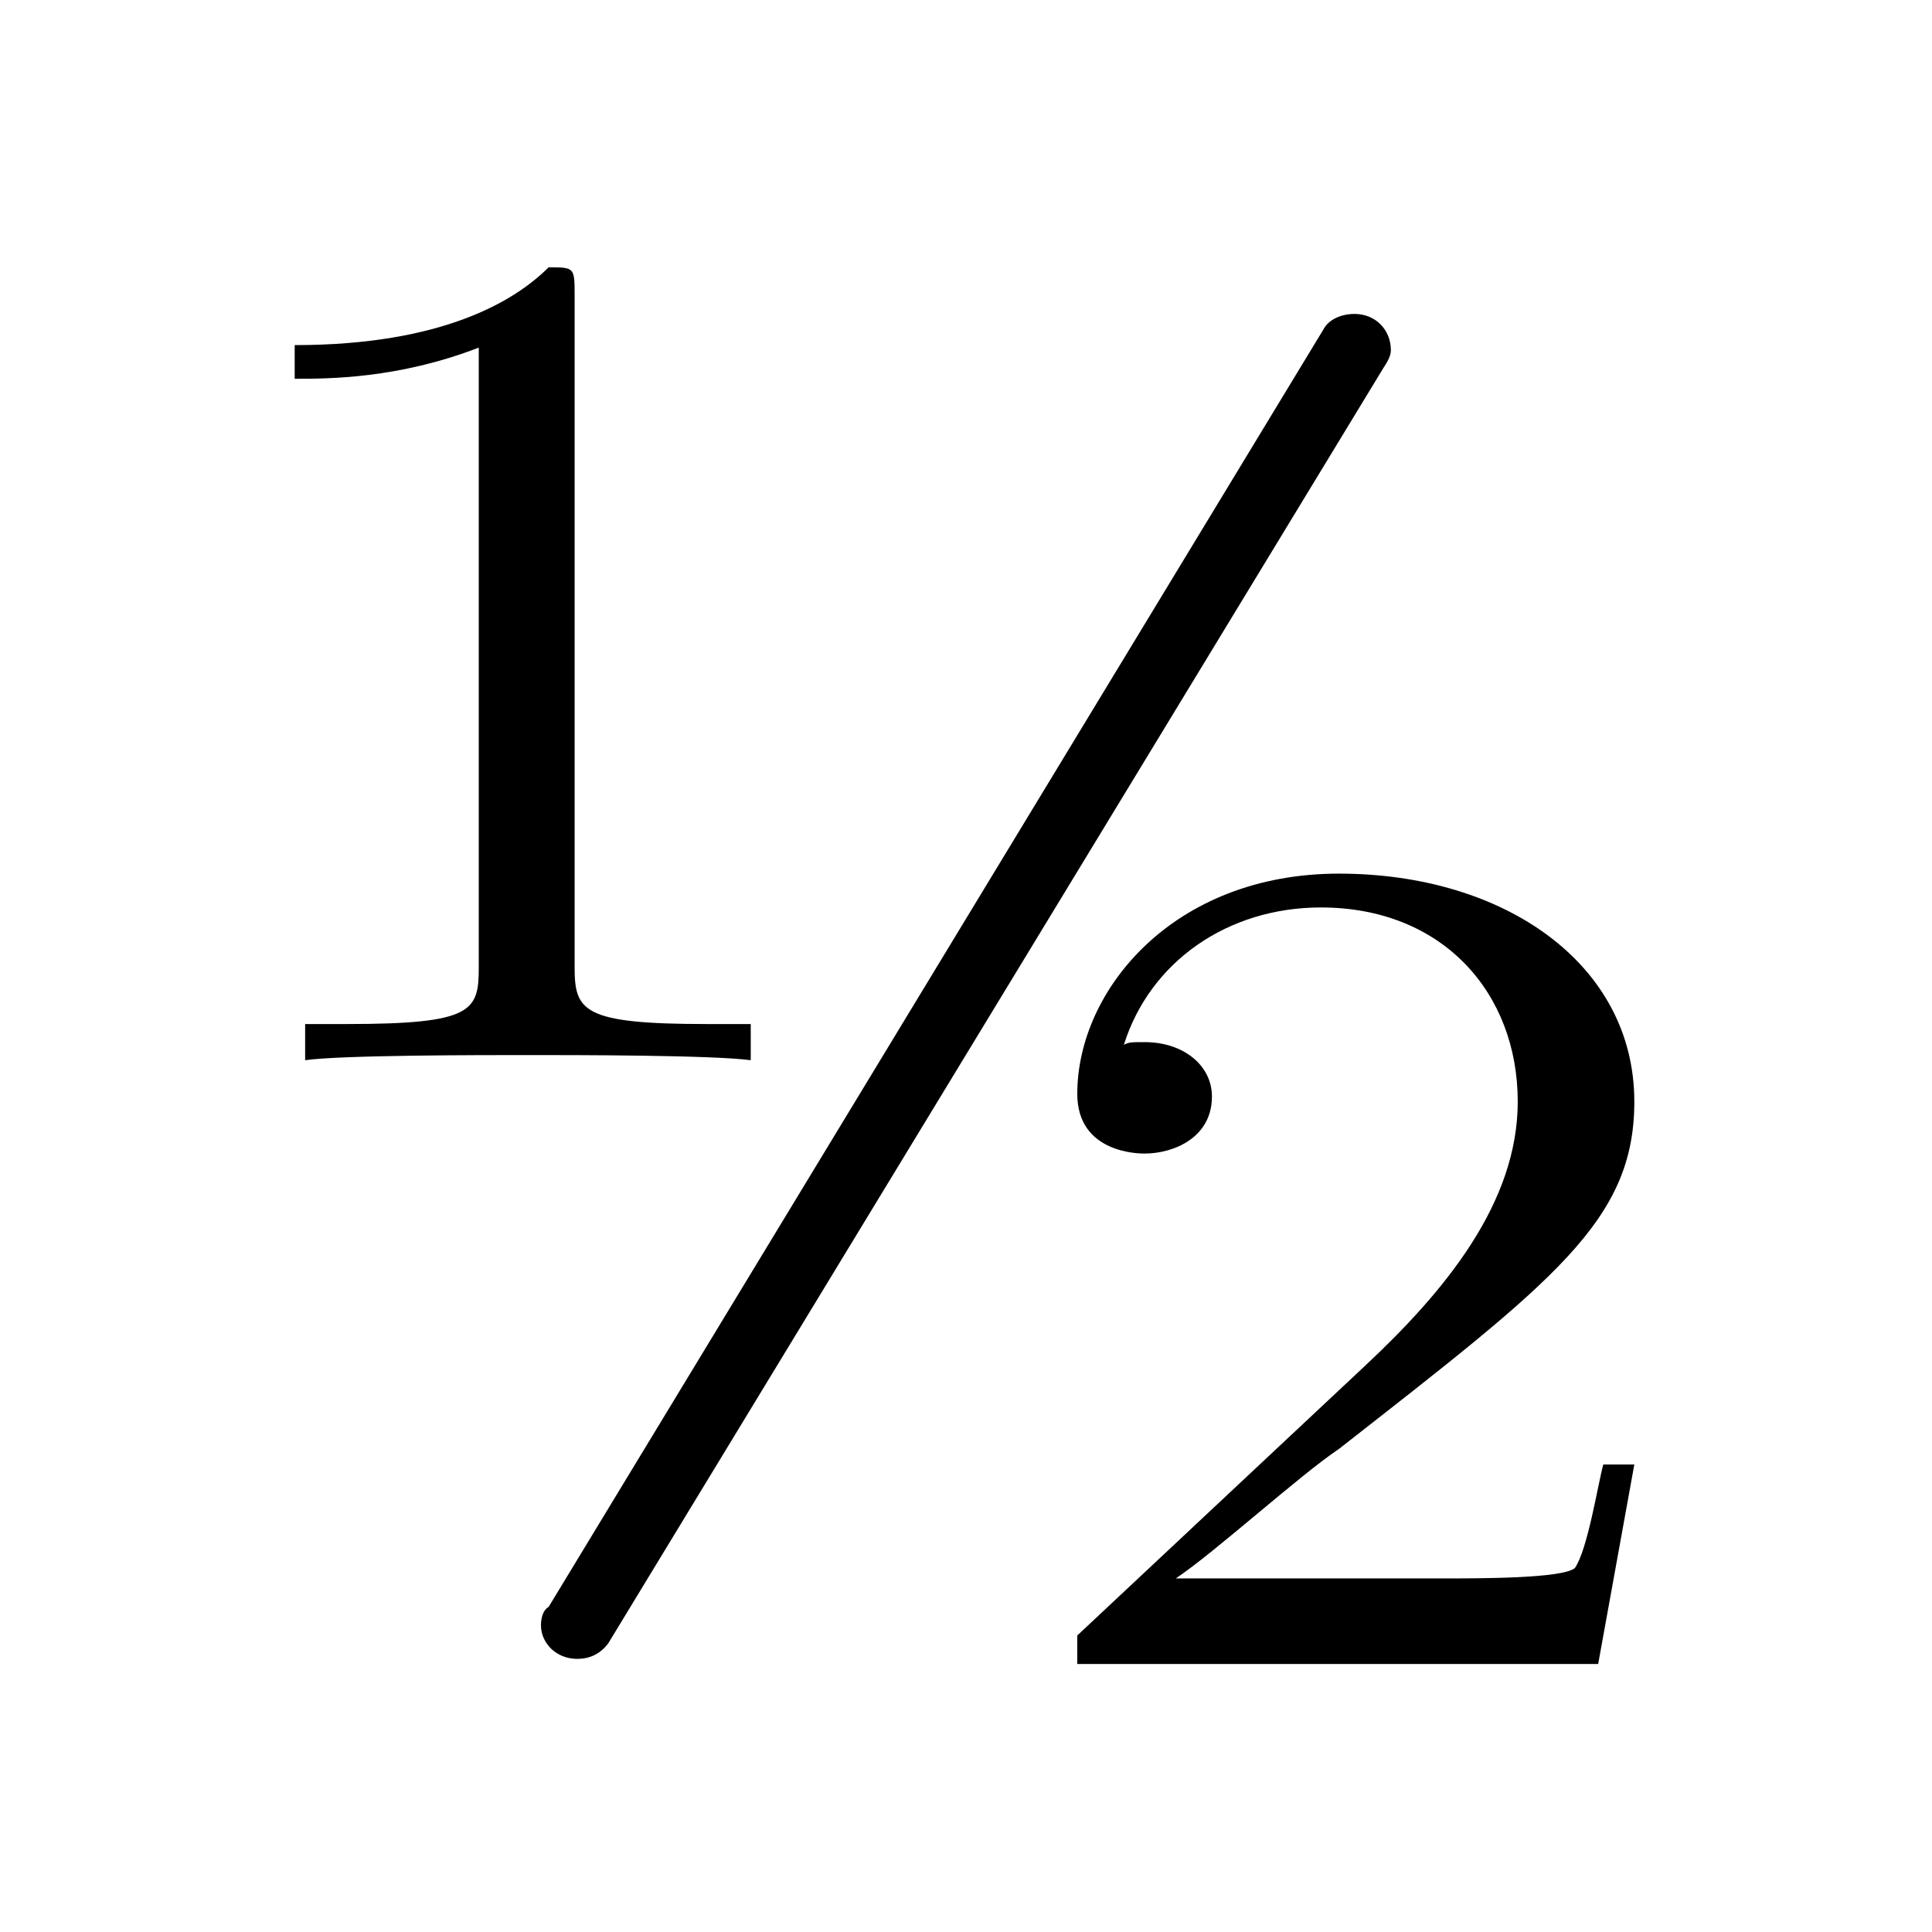 <?xml version="1.0" encoding="UTF-8"?>
<svg xmlns="http://www.w3.org/2000/svg" xmlns:xlink="http://www.w3.org/1999/xlink" width="11.65pt" height="11.65pt" viewBox="0 0 11.65 11.65" version="1.1">
<defs>
<g>
<symbol overflow="visible" id="glyph0-0">
<path style="stroke:none;" d=""/>
</symbol>
<symbol overflow="visible" id="glyph0-1">
<path style="stroke:none;" d="M 3.531 -3.641 L 3.531 -3.859 L 3.266 -3.859 C 2.516 -3.859 2.469 -3.938 2.469 -4.203 L 2.469 -8.25 C 2.469 -8.422 2.469 -8.422 2.312 -8.422 C 2.109 -8.219 1.672 -7.953 0.781 -7.953 L 0.781 -7.75 C 0.984 -7.75 1.406 -7.75 1.891 -7.938 L 1.891 -4.203 C 1.891 -3.938 1.859 -3.859 1.094 -3.859 L 0.844 -3.859 L 0.844 -3.641 C 1.062 -3.672 1.906 -3.672 2.188 -3.672 C 2.469 -3.672 3.297 -3.672 3.531 -3.641 Z M 8.859 -1.203 L 8.672 -1.203 C 8.641 -1.094 8.578 -0.688 8.5 -0.578 C 8.422 -0.516 7.938 -0.516 7.688 -0.516 L 6.094 -0.516 C 6.328 -0.672 6.844 -1.141 7.078 -1.297 C 8.375 -2.312 8.859 -2.672 8.859 -3.391 C 8.859 -4.219 8.078 -4.766 7.078 -4.766 C 6.078 -4.766 5.5 -4.062 5.5 -3.438 C 5.5 -3.078 5.875 -3.078 5.906 -3.078 C 6.078 -3.078 6.312 -3.172 6.312 -3.422 C 6.312 -3.609 6.141 -3.75 5.906 -3.75 C 5.828 -3.75 5.812 -3.75 5.781 -3.734 C 5.938 -4.234 6.406 -4.562 6.969 -4.562 C 7.703 -4.562 8.156 -4.047 8.156 -3.391 C 8.156 -2.781 7.719 -2.25 7.234 -1.797 L 5.5 -0.172 L 5.5 0 L 8.641 0 Z M 7.391 -7.922 C 7.391 -8.047 7.297 -8.141 7.172 -8.141 C 7.094 -8.141 7.016 -8.109 6.984 -8.047 L 2.312 -0.344 C 2.281 -0.328 2.266 -0.281 2.266 -0.234 C 2.266 -0.125 2.359 -0.031 2.484 -0.031 C 2.562 -0.031 2.625 -0.062 2.672 -0.125 L 7.344 -7.812 C 7.375 -7.859 7.391 -7.891 7.391 -7.922 Z M 7.391 -7.922 "/>
</symbol>
</g>
</defs>
<g id="surface1">
<g style="fill:rgb(0%,0%,0%);fill-opacity:1;">
  <use xlink:href="#glyph0-1" x="0.996" y="10.034"/>
</g>
</g>
</svg>

